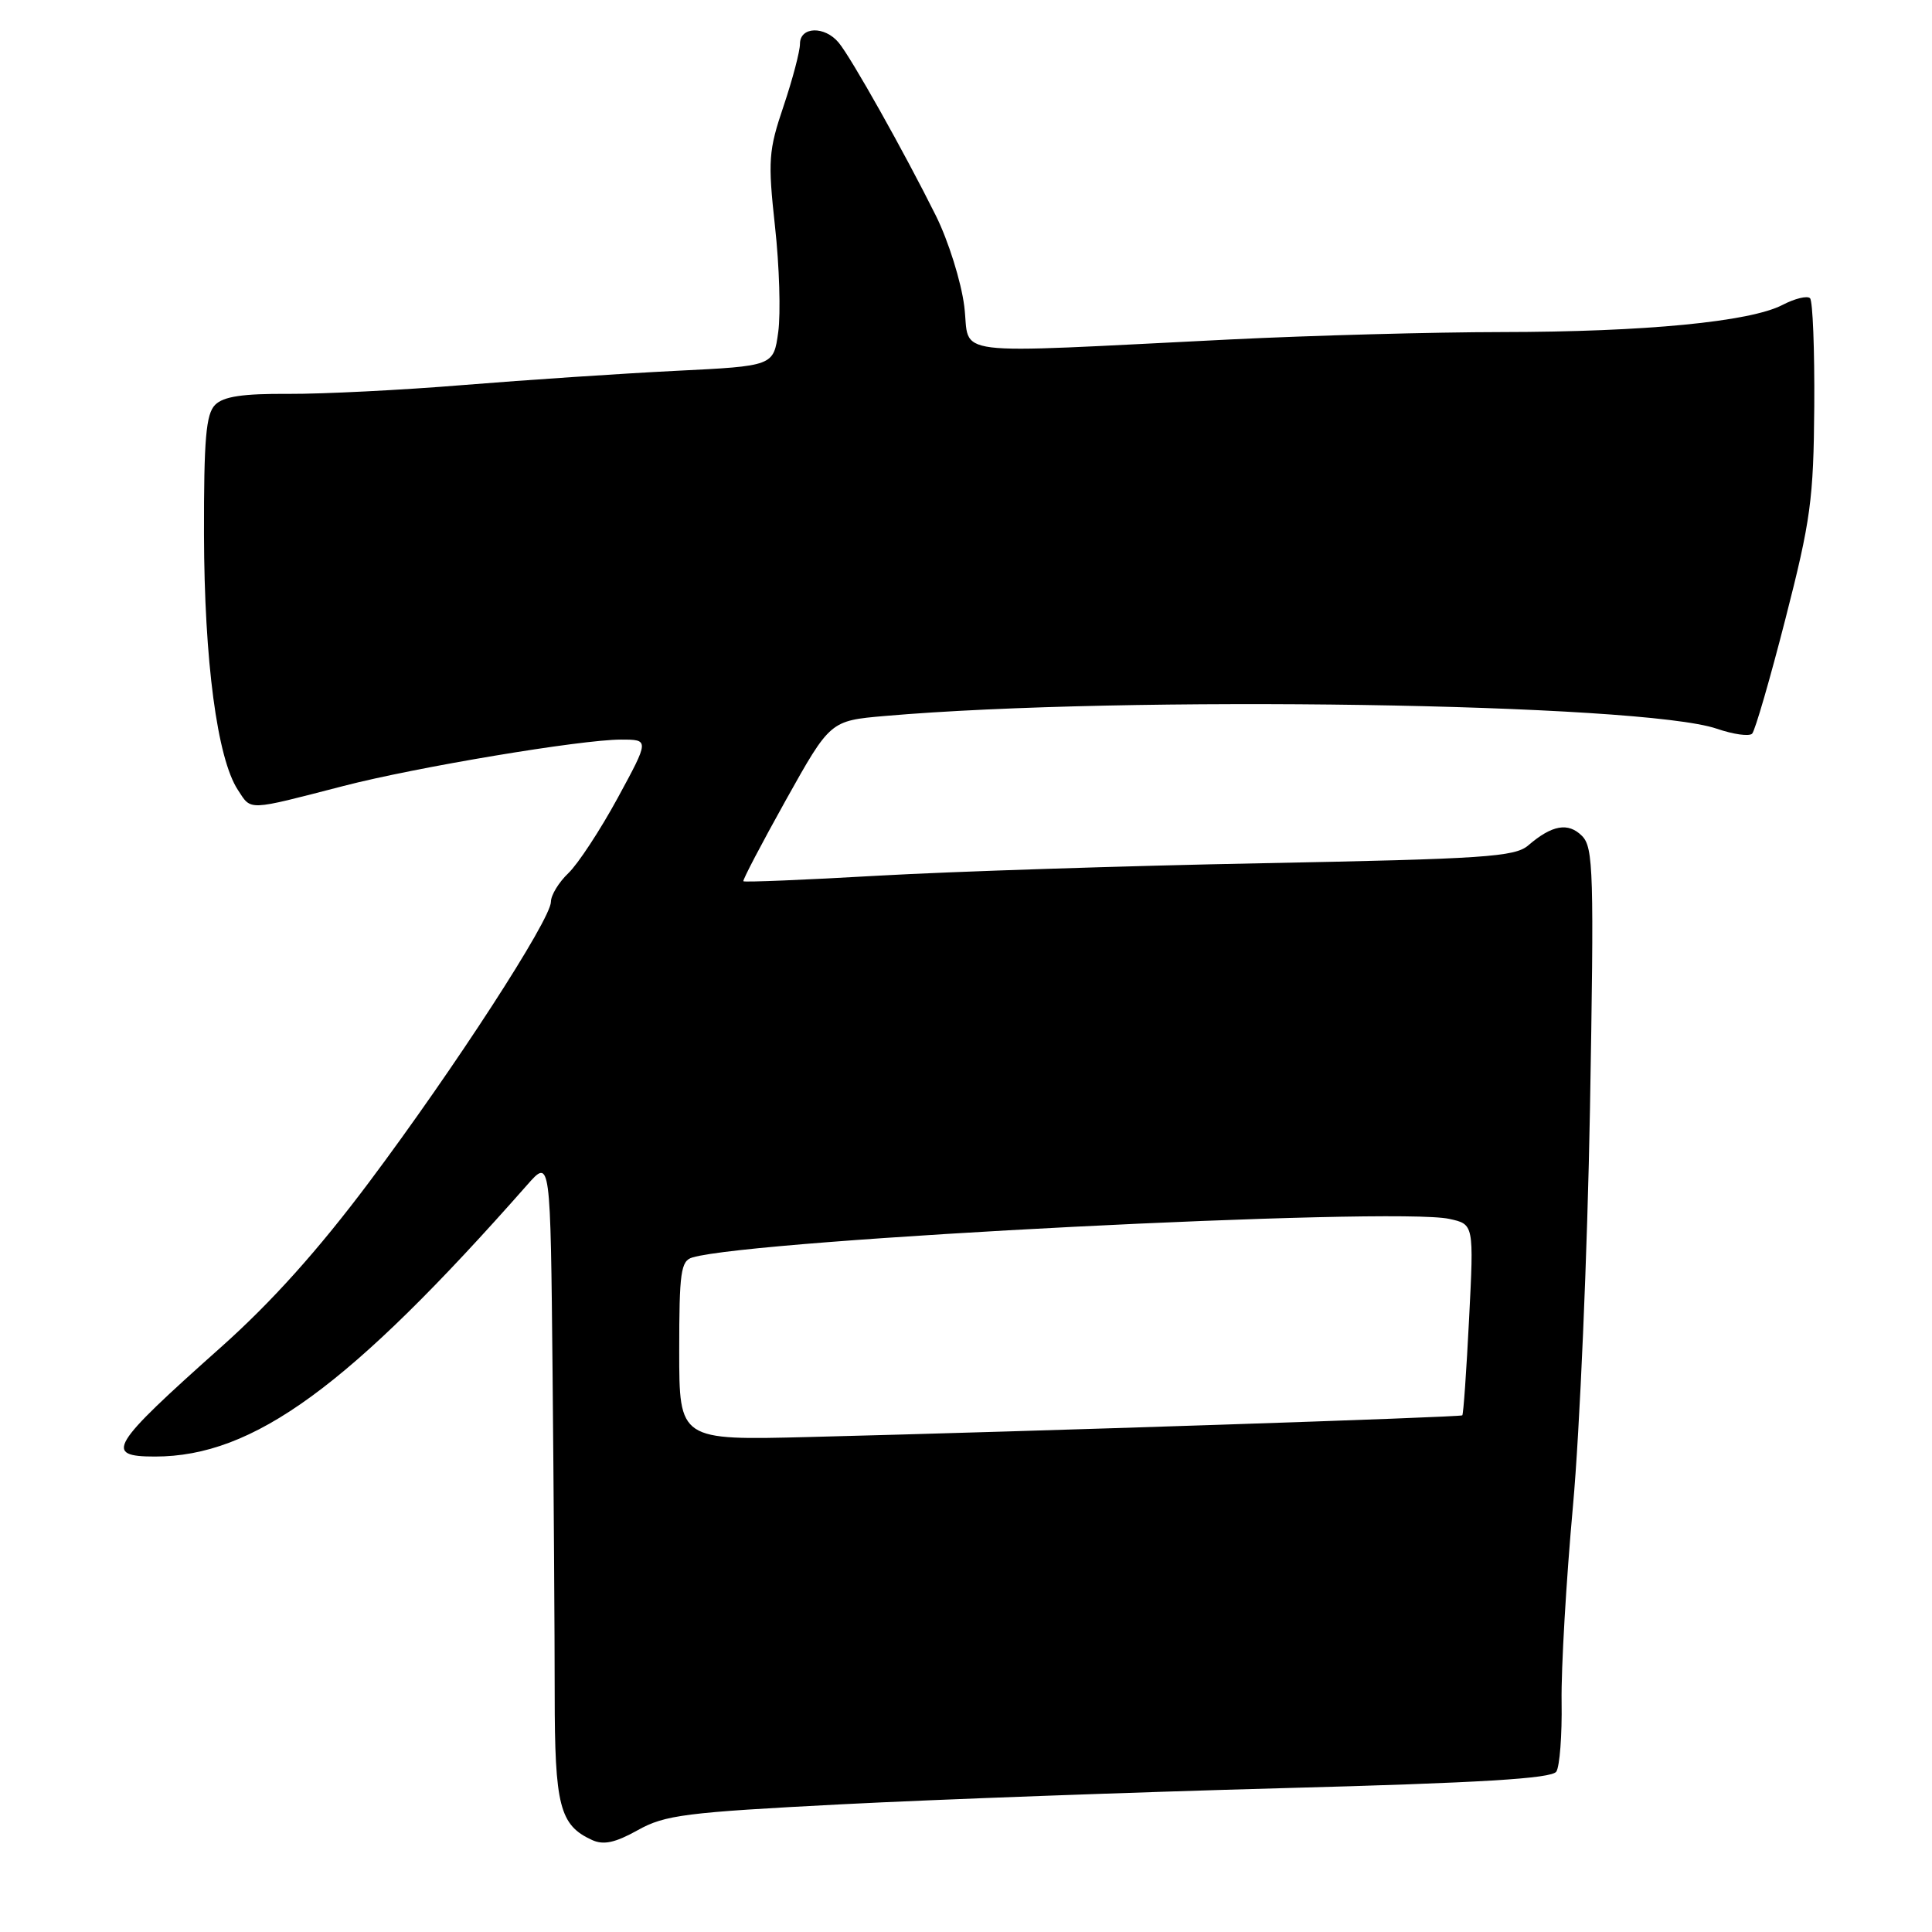 <?xml version="1.0" encoding="UTF-8" standalone="no"?>
<!DOCTYPE svg PUBLIC "-//W3C//DTD SVG 1.1//EN" "http://www.w3.org/Graphics/SVG/1.1/DTD/svg11.dtd" >
<svg xmlns="http://www.w3.org/2000/svg" xmlns:xlink="http://www.w3.org/1999/xlink" version="1.1" viewBox="0 0 256 256">
 <g >
 <path fill="currentColor"
d=" M 111.50 239.08 C 124.15 238.43 150.45 237.47 169.94 236.94 C 196.23 236.24 205.60 235.67 206.22 234.75 C 206.67 234.06 206.99 229.90 206.92 225.50 C 206.85 221.10 207.53 209.40 208.43 199.50 C 209.33 189.60 210.34 165.96 210.68 146.97 C 211.23 115.51 211.14 112.28 209.62 110.76 C 207.79 108.93 205.65 109.31 202.50 112.02 C 200.73 113.54 196.69 113.81 167.31 114.38 C 149.05 114.73 126.15 115.48 116.41 116.03 C 106.68 116.59 98.62 116.92 98.50 116.77 C 98.38 116.62 100.92 111.78 104.14 106.00 C 110.01 95.50 110.01 95.50 117.25 94.87 C 148.96 92.12 217.57 93.17 227.49 96.56 C 229.68 97.31 231.79 97.61 232.17 97.21 C 232.55 96.82 234.54 89.97 236.58 82.00 C 239.93 68.94 240.31 66.15 240.40 53.84 C 240.45 46.33 240.20 39.88 239.84 39.52 C 239.48 39.15 237.83 39.55 236.18 40.41 C 231.87 42.64 217.98 43.98 199.00 44.00 C 189.93 44.01 173.72 44.45 163.00 44.98 C 124.74 46.87 128.62 47.35 127.77 40.58 C 127.36 37.32 125.67 31.92 124.01 28.58 C 119.84 20.20 112.79 7.64 111.13 5.65 C 109.27 3.41 106.00 3.51 106.00 5.81 C 106.00 6.80 105.02 10.51 103.83 14.05 C 101.83 19.95 101.74 21.27 102.69 29.99 C 103.27 35.22 103.46 41.52 103.12 44.00 C 102.50 48.50 102.50 48.50 89.50 49.14 C 82.35 49.50 69.75 50.34 61.50 51.01 C 53.25 51.69 42.79 52.21 38.26 52.19 C 32.19 52.15 29.61 52.53 28.51 53.64 C 27.29 54.85 27.01 58.16 27.03 70.82 C 27.07 87.57 28.78 100.50 31.52 104.67 C 33.34 107.45 32.64 107.47 45.50 104.15 C 55.10 101.66 77.01 98.00 82.28 98.00 C 86.05 98.00 86.05 98.00 81.84 105.75 C 79.52 110.01 76.58 114.49 75.31 115.70 C 74.04 116.91 73.00 118.62 73.00 119.49 C 73.00 121.83 60.20 141.57 48.91 156.64 C 42.15 165.66 35.99 172.53 29.28 178.51 C 14.54 191.64 13.72 193.00 20.54 193.00 C 33.61 193.00 46.28 183.75 69.86 157.00 C 72.94 153.50 72.94 153.50 73.22 182.00 C 73.37 197.68 73.50 216.80 73.50 224.50 C 73.50 239.29 74.16 241.85 78.45 243.81 C 79.98 244.51 81.52 244.17 84.50 242.51 C 88.10 240.49 90.81 240.15 111.50 239.08 Z  M 90.00 178.99 C 90.00 168.56 90.21 167.07 91.75 166.62 C 99.83 164.22 184.71 159.90 192.04 161.51 C 195.30 162.22 195.30 162.22 194.66 174.77 C 194.31 181.66 193.91 187.41 193.76 187.54 C 193.49 187.79 137.36 189.65 107.25 190.41 C 90.00 190.85 90.00 190.85 90.00 178.99 Z "/>
</g>
</svg>
